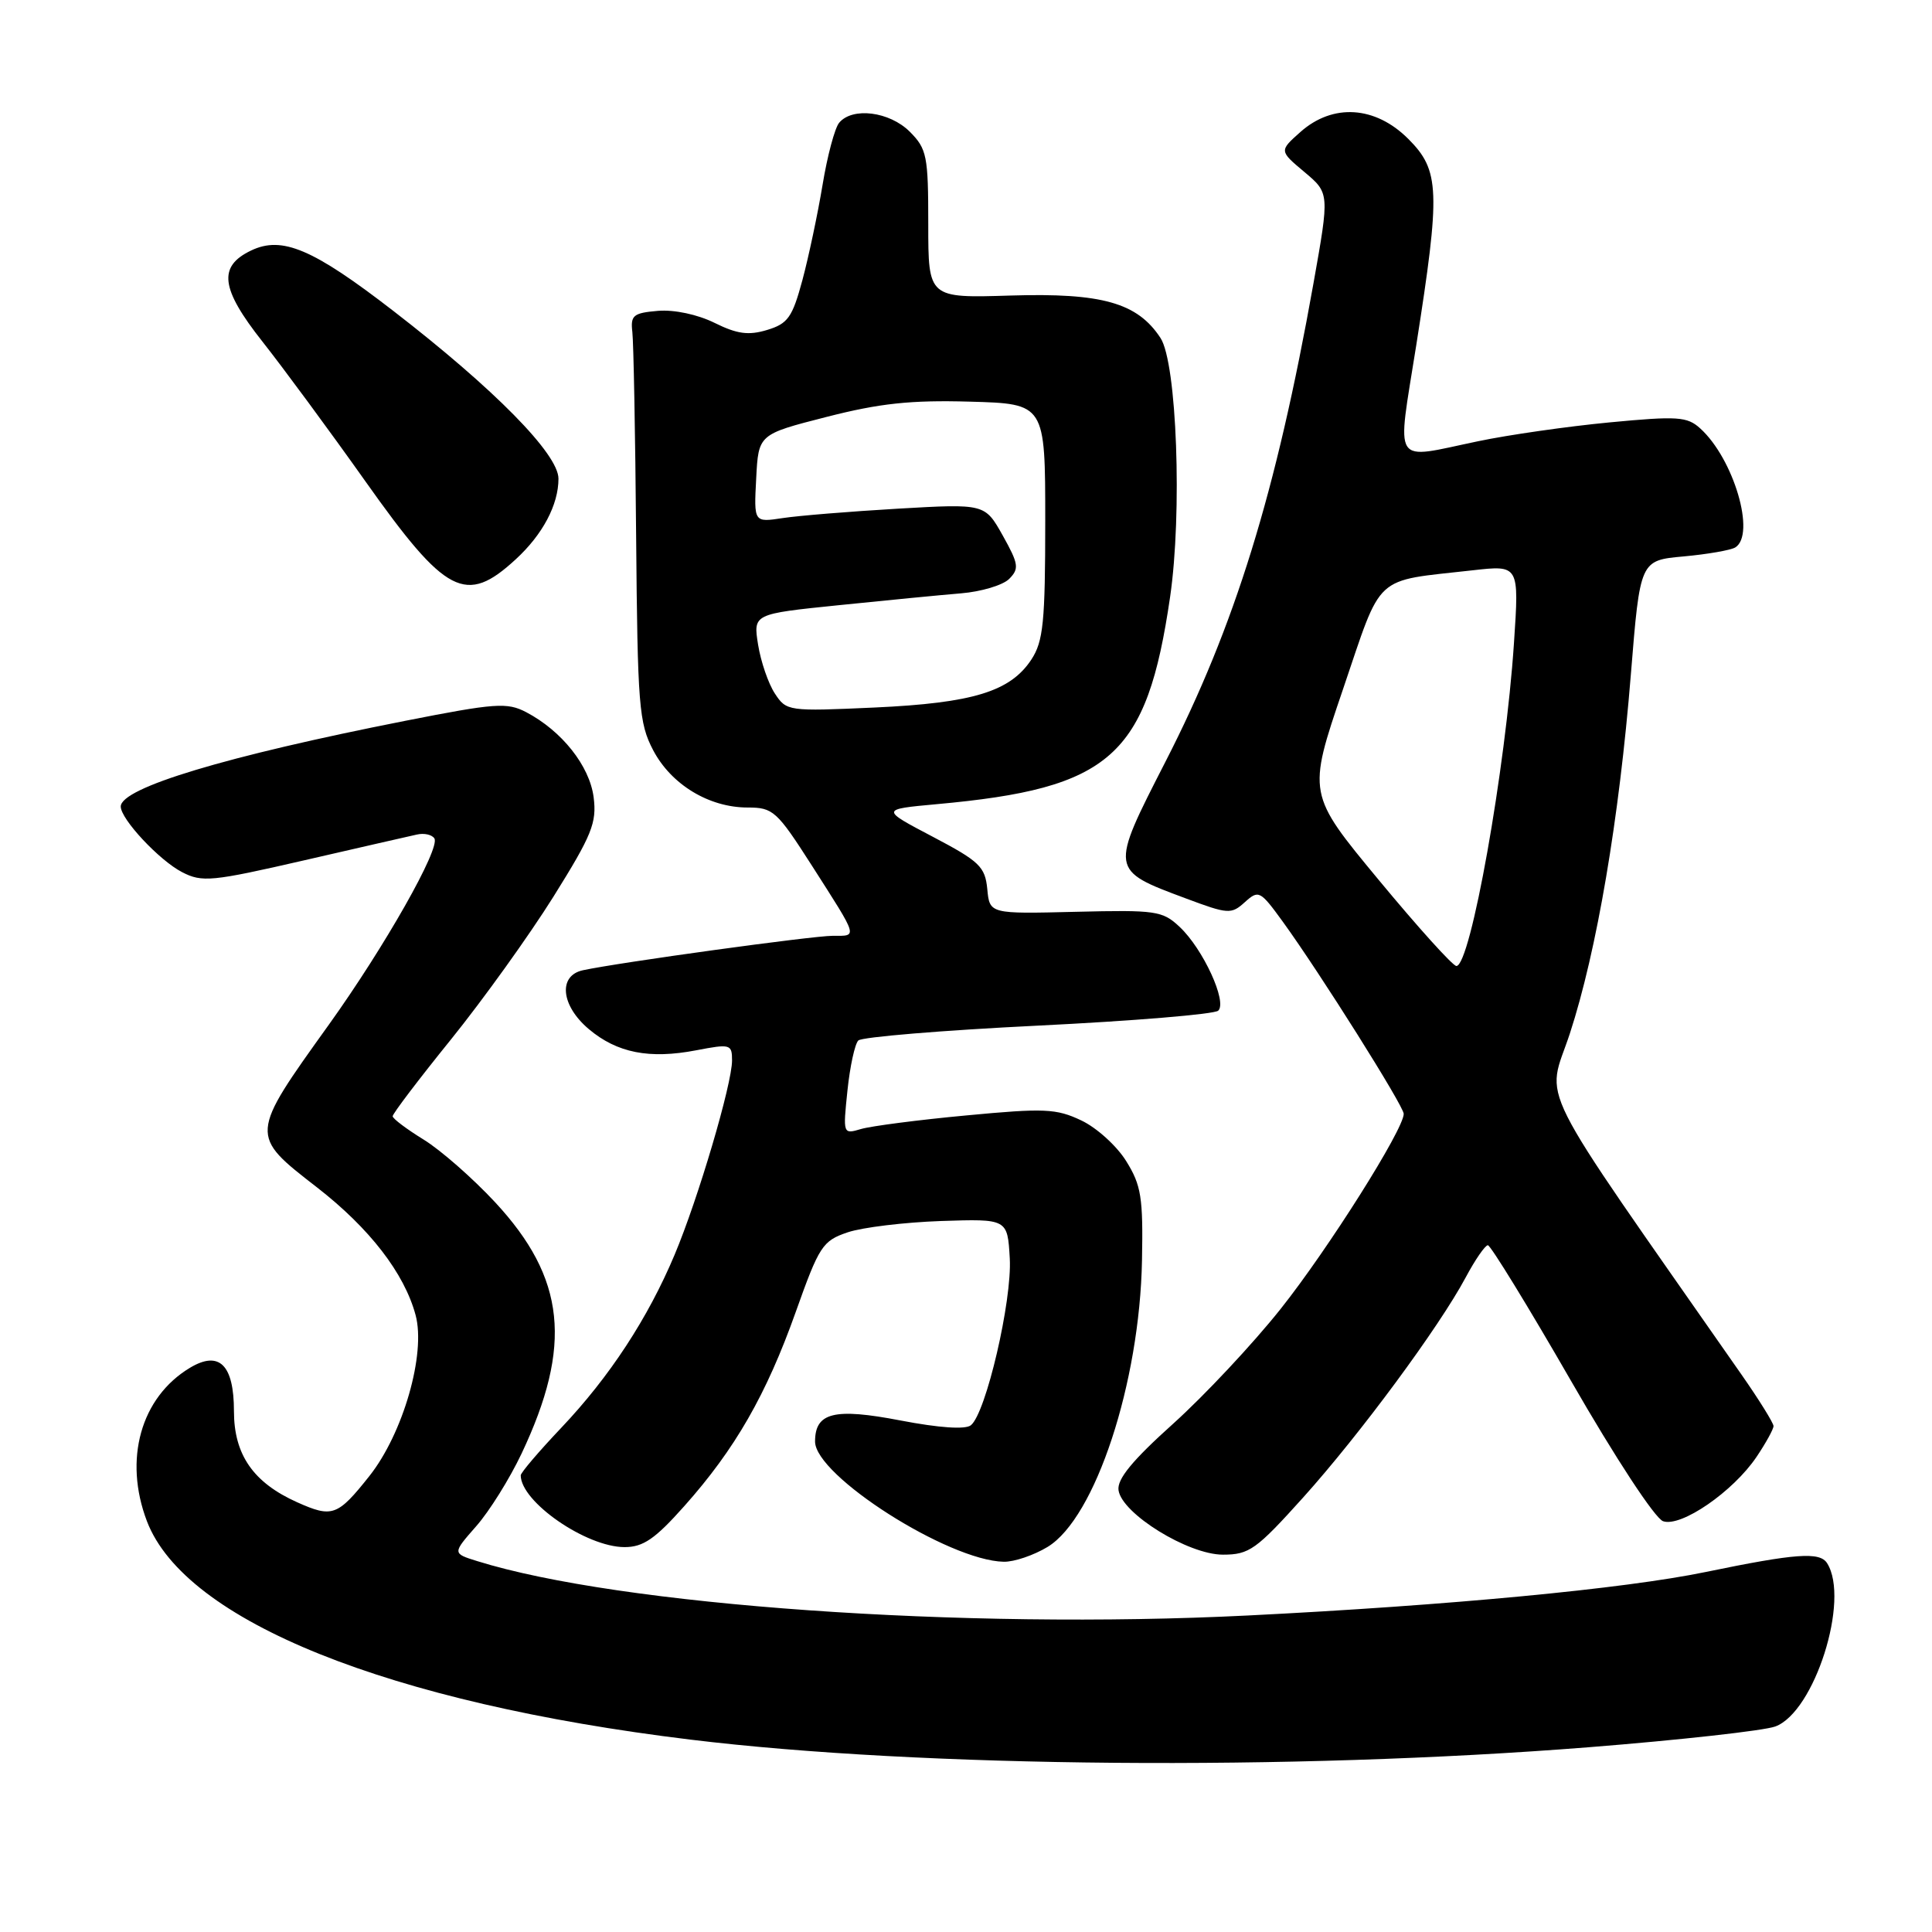 <?xml version="1.0" encoding="UTF-8" standalone="no"?>
<!DOCTYPE svg PUBLIC "-//W3C//DTD SVG 1.1//EN" "http://www.w3.org/Graphics/SVG/1.1/DTD/svg11.dtd" >
<svg xmlns="http://www.w3.org/2000/svg" xmlns:xlink="http://www.w3.org/1999/xlink" version="1.1" viewBox="0 0 256 256">
 <g >
 <path fill="currentColor"
d=" M 210.50 231.52 C 222.60 230.56 233.73 229.32 235.23 228.77 C 240.42 226.87 245.16 211.96 242.10 207.13 C 241.13 205.60 237.96 205.83 226.00 208.30 C 215.20 210.53 191.98 212.73 165.36 214.06 C 127.56 215.95 82.07 212.74 63.22 206.85 C 59.94 205.83 59.94 205.83 63.10 202.23 C 64.84 200.26 67.53 195.94 69.10 192.63 C 75.89 178.27 74.95 169.37 65.59 159.29 C 62.63 156.11 58.38 152.38 56.13 151.00 C 53.89 149.62 52.04 148.23 52.03 147.91 C 52.01 147.59 55.49 143.01 59.75 137.74 C 64.01 132.46 70.12 123.95 73.33 118.82 C 78.44 110.64 79.09 109.03 78.66 105.64 C 78.12 101.47 74.44 96.84 69.71 94.36 C 67.19 93.05 65.63 93.16 53.71 95.51 C 29.96 100.19 16.00 104.39 16.00 106.87 C 16.00 108.54 21.10 114.00 24.12 115.56 C 26.78 116.94 28.06 116.81 40.25 114.01 C 47.54 112.33 54.29 110.79 55.25 110.58 C 56.21 110.36 57.25 110.60 57.56 111.10 C 58.37 112.40 50.99 125.42 43.60 135.74 C 33.03 150.48 33.04 150.38 42.01 157.34 C 48.97 162.75 53.58 168.71 55.07 174.26 C 56.45 179.39 53.42 189.94 48.94 195.59 C 44.73 200.89 44.03 201.14 39.38 199.06 C 33.57 196.46 31.00 192.76 31.00 186.99 C 31.00 180.84 29.05 178.91 25.17 181.24 C 18.65 185.16 16.35 193.38 19.47 201.57 C 24.53 214.81 51.51 225.65 91.50 230.51 C 122.04 234.23 171.01 234.64 210.50 231.52 Z  M 138.82 204.97 C 145.14 201.12 151.02 183.25 151.32 167.00 C 151.48 158.69 151.22 157.05 149.23 153.86 C 147.99 151.85 145.31 149.42 143.27 148.46 C 139.96 146.89 138.38 146.82 128.04 147.80 C 121.69 148.39 115.42 149.21 114.09 149.60 C 111.70 150.31 111.69 150.28 112.29 144.52 C 112.62 141.33 113.27 138.33 113.73 137.87 C 114.19 137.41 124.91 136.52 137.54 135.90 C 150.17 135.28 160.91 134.39 161.42 133.92 C 162.65 132.77 159.41 125.73 156.32 122.83 C 154.04 120.68 153.18 120.56 142.51 120.82 C 131.13 121.10 131.13 121.10 130.82 117.80 C 130.53 114.84 129.79 114.13 123.59 110.87 C 116.68 107.24 116.68 107.24 124.09 106.56 C 147.20 104.47 151.95 100.25 155.04 79.13 C 156.67 67.98 155.94 48.08 153.77 44.78 C 150.72 40.12 146.02 38.79 133.92 39.16 C 123.00 39.50 123.00 39.50 123.00 29.70 C 123.00 20.64 122.82 19.73 120.55 17.45 C 117.87 14.78 112.95 14.15 111.19 16.27 C 110.61 16.97 109.62 20.68 108.99 24.52 C 108.35 28.36 107.15 34.04 106.32 37.13 C 104.99 42.05 104.40 42.89 101.65 43.72 C 99.18 44.47 97.67 44.26 94.68 42.78 C 92.43 41.67 89.35 41.01 87.18 41.19 C 83.91 41.47 83.53 41.78 83.79 44.00 C 83.95 45.38 84.18 57.52 84.29 71.00 C 84.48 93.53 84.66 95.81 86.55 99.41 C 88.94 103.96 93.95 107.00 99.06 107.00 C 102.44 107.00 102.93 107.44 107.58 114.70 C 113.81 124.45 113.67 124.00 110.33 124.00 C 107.66 124.00 82.09 127.52 77.25 128.56 C 73.92 129.27 74.32 133.25 78.03 136.37 C 81.77 139.52 86.05 140.36 92.25 139.17 C 96.78 138.30 97.00 138.36 97.00 140.52 C 97.00 143.65 92.50 158.87 89.39 166.26 C 85.85 174.68 80.77 182.44 74.38 189.18 C 71.42 192.30 69.00 195.14 69.00 195.49 C 69.00 199.00 77.68 205.00 82.76 205.00 C 85.23 205.00 86.80 203.92 90.67 199.57 C 97.40 192.02 101.54 184.80 105.43 173.87 C 108.55 165.09 108.99 164.42 112.32 163.29 C 114.28 162.63 119.85 161.96 124.69 161.79 C 133.50 161.50 133.50 161.50 133.80 166.74 C 134.12 172.33 130.65 187.23 128.65 188.85 C 127.93 189.44 124.48 189.21 119.32 188.22 C 110.54 186.53 108.00 187.16 108.00 191.01 C 108.00 195.53 125.66 206.79 133.00 206.94 C 134.38 206.97 136.99 206.08 138.82 204.97 Z  M 172.68 198.42 C 180.19 190.07 190.68 175.87 194.22 169.25 C 195.47 166.91 196.79 165.00 197.15 165.00 C 197.51 165.00 202.47 173.08 208.16 182.96 C 214.06 193.22 219.30 201.20 220.37 201.57 C 222.76 202.39 229.64 197.65 232.74 193.06 C 233.98 191.22 235.00 189.37 235.00 188.96 C 235.00 188.56 233.09 185.48 230.75 182.13 C 202.68 141.90 204.92 146.37 208.02 136.93 C 211.58 126.02 214.55 108.57 216.10 89.34 C 217.32 74.25 217.32 74.25 223.09 73.73 C 226.27 73.44 229.34 72.90 229.93 72.54 C 232.69 70.83 229.73 60.78 225.28 56.76 C 223.56 55.20 222.29 55.11 213.27 55.97 C 207.72 56.50 199.88 57.62 195.84 58.47 C 184.30 60.87 185.08 62.08 187.66 45.75 C 190.89 25.23 190.79 22.59 186.60 18.40 C 182.23 14.03 176.61 13.67 172.31 17.49 C 169.50 19.99 169.50 19.99 172.84 22.79 C 176.17 25.59 176.17 25.59 174.04 37.55 C 169.09 65.32 163.64 82.96 154.42 100.95 C 147.05 115.35 147.04 115.28 157.09 119.03 C 162.75 121.15 163.15 121.17 164.95 119.54 C 166.78 117.89 166.98 118.00 170.00 122.16 C 174.92 128.95 186.00 146.56 186.00 147.59 C 186.00 149.65 175.98 165.53 169.69 173.44 C 166.01 178.07 159.60 184.91 155.46 188.64 C 150.05 193.50 148.00 195.99 148.21 197.46 C 148.65 200.57 157.44 206.00 162.04 206.00 C 165.53 206.00 166.45 205.34 172.68 198.42 Z  M 68.34 74.11 C 71.91 70.83 74.00 66.88 74.00 63.43 C 74.00 60.17 65.54 51.57 52.12 41.20 C 41.47 32.97 37.38 31.23 33.28 33.19 C 28.86 35.30 29.22 38.23 34.78 45.27 C 37.49 48.70 43.64 57.04 48.44 63.81 C 59.10 78.85 61.72 80.21 68.34 74.11 Z  M 102.67 91.89 C 101.81 90.58 100.81 87.67 100.45 85.42 C 99.80 81.35 99.80 81.35 111.15 80.19 C 117.39 79.55 124.68 78.84 127.35 78.62 C 130.02 78.40 132.89 77.54 133.72 76.71 C 135.07 75.35 134.98 74.74 132.87 70.96 C 130.50 66.74 130.50 66.74 119.00 67.40 C 112.67 67.77 105.79 68.33 103.70 68.65 C 99.89 69.23 99.89 69.23 100.20 63.39 C 100.50 57.55 100.50 57.55 109.50 55.25 C 116.56 53.44 120.66 53.00 128.50 53.22 C 138.50 53.50 138.50 53.50 138.50 69.05 C 138.50 82.42 138.24 84.98 136.67 87.38 C 133.88 91.63 128.94 93.15 115.90 93.75 C 104.42 94.27 104.21 94.24 102.67 91.89 Z  M 182.69 116.60 C 173.24 105.19 173.24 105.19 177.94 91.37 C 183.23 75.80 181.85 77.07 195.12 75.57 C 201.30 74.87 201.30 74.87 200.61 85.18 C 199.50 101.93 194.85 128.00 192.98 128.00 C 192.51 128.00 187.88 122.87 182.69 116.60 Z "/>
</g>
</svg>